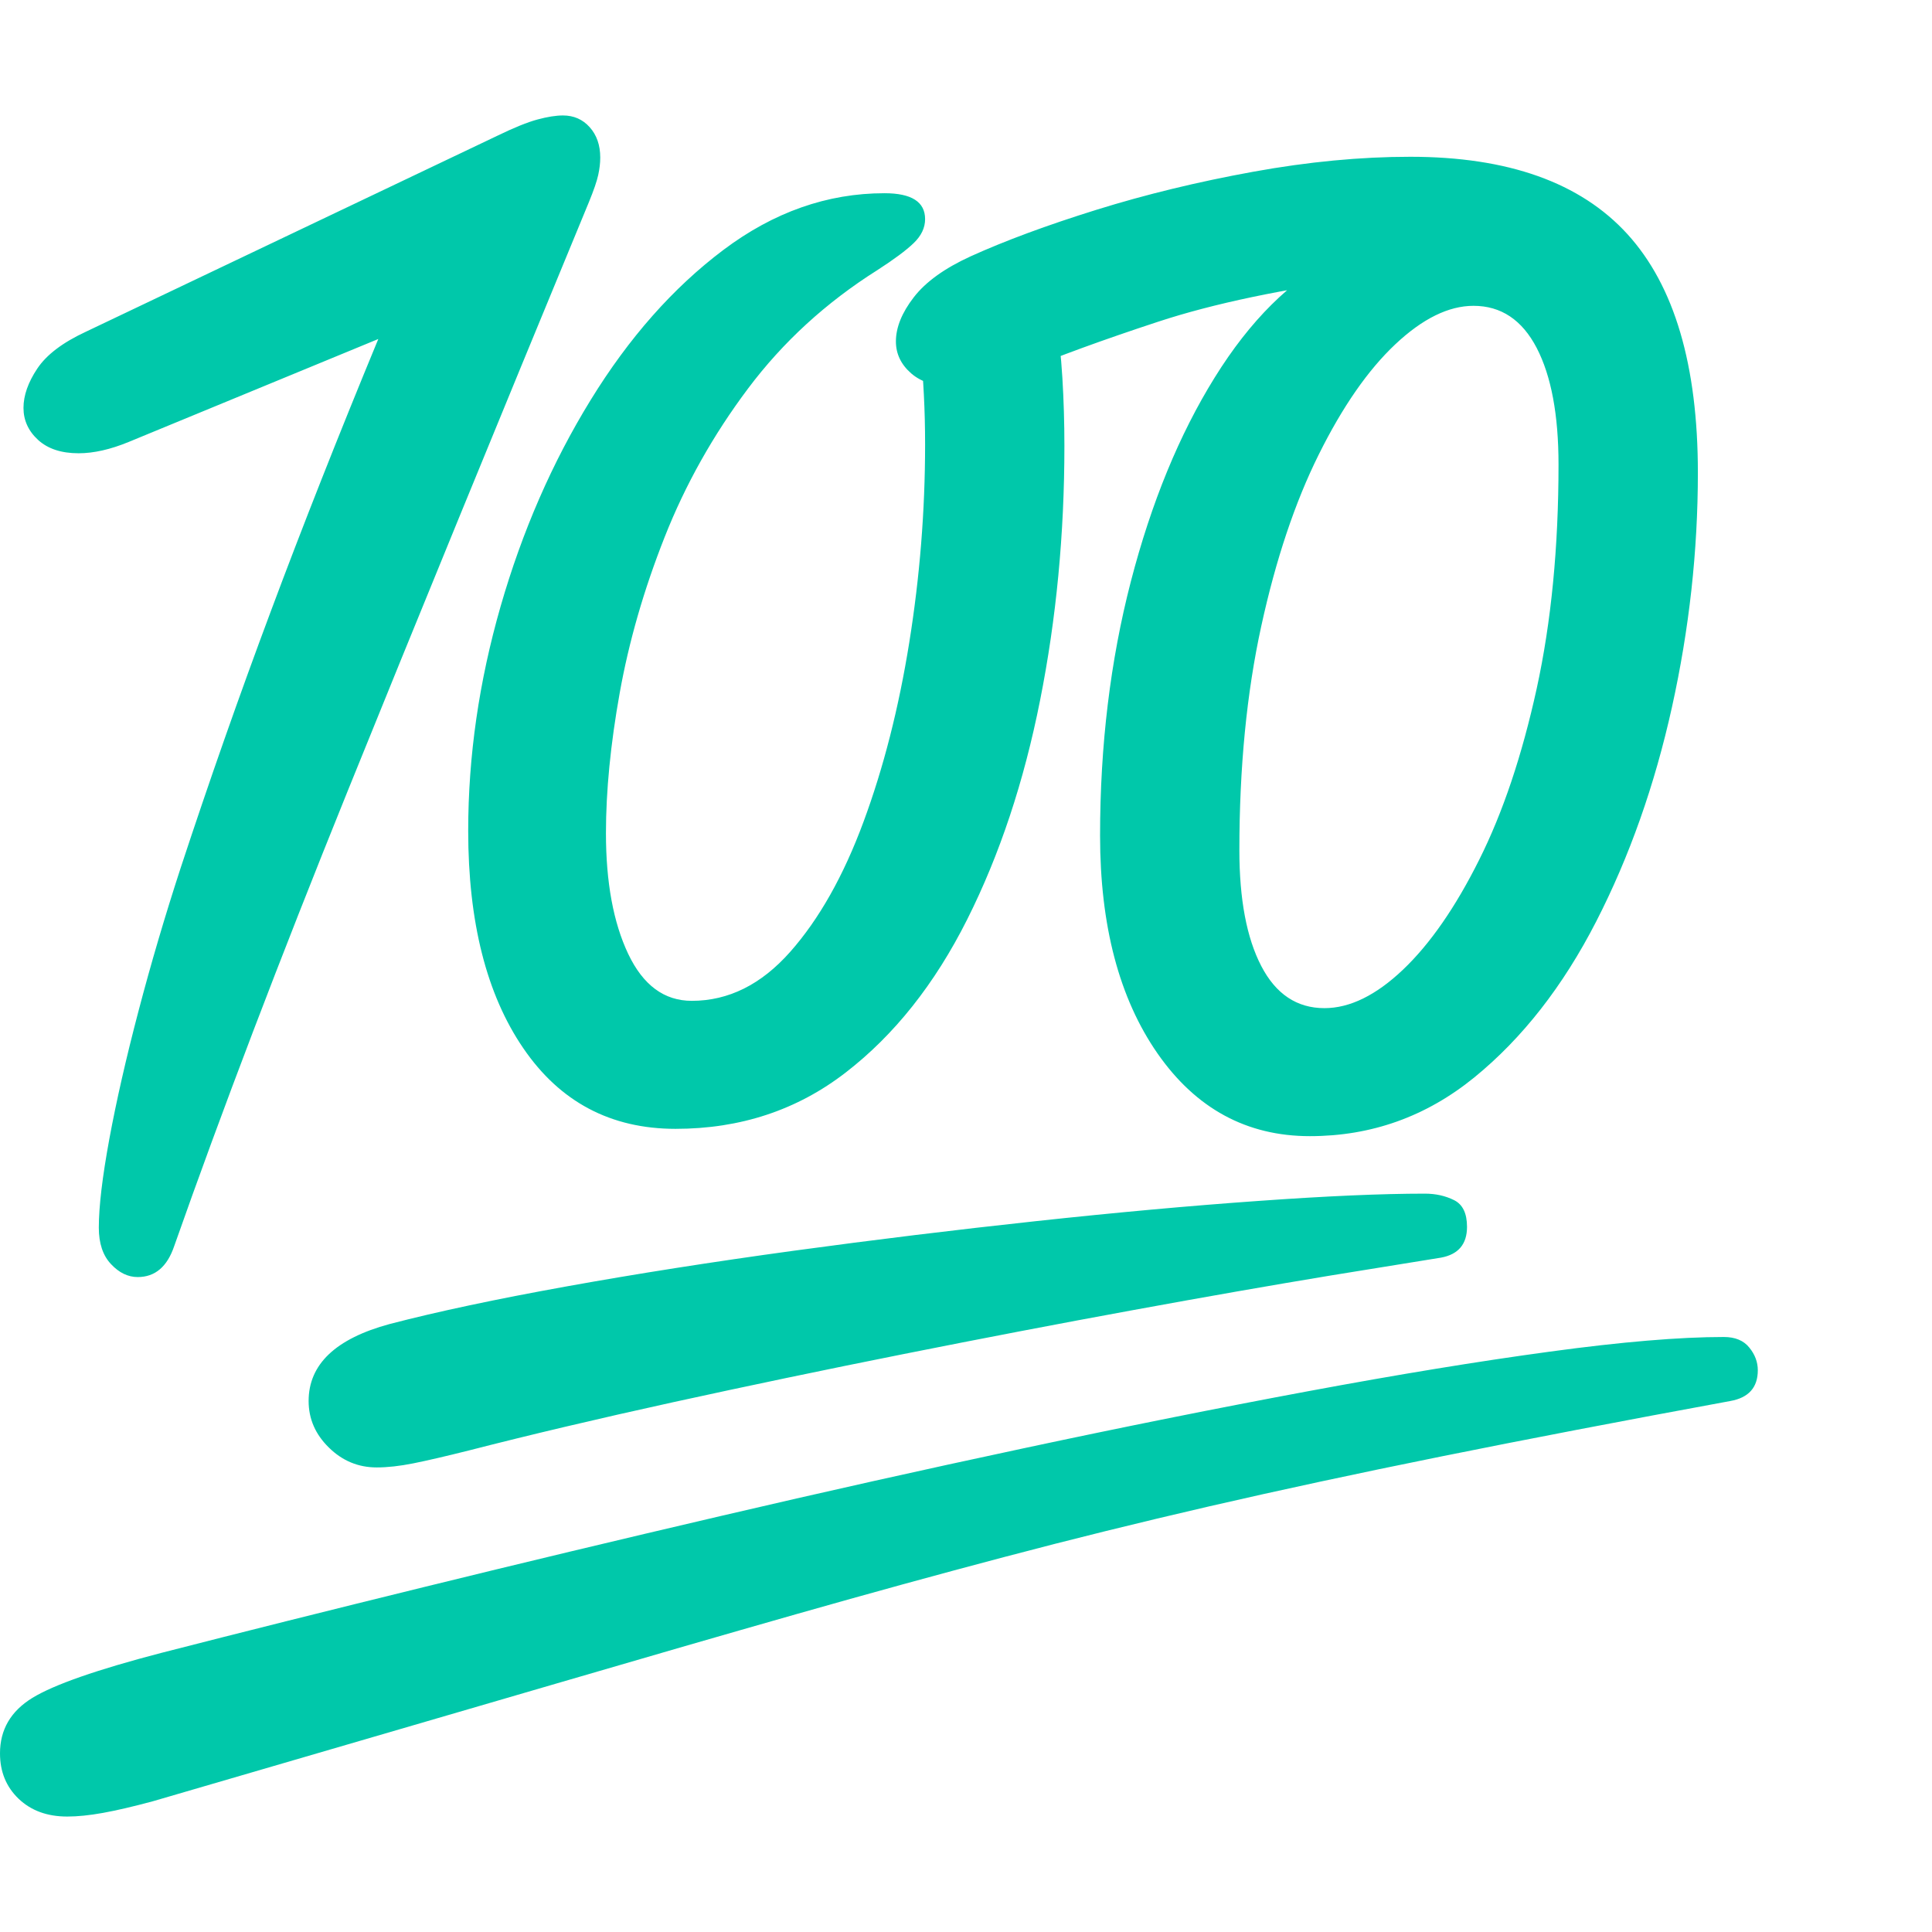 <svg version="1.1" xmlns="http://www.w3.org/2000/svg" style="fill:rgba(0,0,0,1.0)" width="256" height="256" viewBox="0 0 37.266 32.812"><path fill="rgb(0, 200, 170)" d="M1.297 32.812 C0.911 32.812 0.599 32.698 0.359 32.469 C0.12 32.24 0 31.948 0 31.594 C0 31.135 0.208 30.779 0.625 30.523 C1.042 30.268 1.87 29.979 3.109 29.656 C4.651 29.26 6.344 28.836 8.188 28.383 C10.031 27.93 11.935 27.474 13.898 27.016 C15.862 26.557 17.807 26.122 19.734 25.711 C21.661 25.299 23.492 24.932 25.227 24.609 C26.961 24.286 28.518 24.031 29.898 23.844 C31.279 23.656 32.396 23.562 33.25 23.562 C33.469 23.562 33.633 23.63 33.742 23.766 C33.852 23.901 33.906 24.047 33.906 24.203 C33.906 24.536 33.729 24.734 33.375 24.797 C31.281 25.182 29.422 25.539 27.797 25.867 C26.172 26.195 24.682 26.516 23.328 26.828 C21.974 27.141 20.656 27.466 19.375 27.805 C18.094 28.143 16.758 28.51 15.367 28.906 C13.977 29.302 12.427 29.75 10.719 30.25 L2.953 32.516 C2.568 32.62 2.245 32.695 1.984 32.742 C1.724 32.789 1.495 32.812 1.297 32.812 Z M7.266 26.078 C6.911 26.078 6.604 25.951 6.344 25.695 C6.083 25.44 5.953 25.141 5.953 24.797 C5.953 24.089 6.474 23.594 7.516 23.312 C8.432 23.073 9.57 22.831 10.93 22.586 C12.289 22.341 13.75 22.112 15.312 21.898 C16.875 21.685 18.43 21.495 19.977 21.328 C21.523 21.161 22.953 21.031 24.266 20.938 C25.578 20.844 26.651 20.797 27.484 20.797 C27.693 20.797 27.88 20.839 28.047 20.922 C28.214 21.005 28.297 21.177 28.297 21.438 C28.297 21.771 28.13 21.969 27.797 22.031 L25.672 22.375 C24.536 22.563 23.258 22.786 21.836 23.047 C20.414 23.307 18.945 23.589 17.43 23.891 C15.914 24.193 14.432 24.503 12.984 24.82 C11.536 25.138 10.224 25.448 9.047 25.75 C8.589 25.865 8.229 25.948 7.969 26 C7.708 26.052 7.474 26.078 7.266 26.078 Z M2.656 22.406 C2.469 22.406 2.297 22.323 2.141 22.156 C1.984 21.99 1.906 21.755 1.906 21.453 C1.906 21.047 1.974 20.477 2.109 19.742 C2.245 19.008 2.432 18.185 2.672 17.273 C2.911 16.362 3.182 15.443 3.484 14.516 C4.036 12.839 4.617 11.185 5.227 9.555 C5.836 7.924 6.526 6.177 7.297 4.312 L2.484 6.297 C2.13 6.443 1.807 6.516 1.516 6.516 C1.182 6.516 0.922 6.43 0.734 6.258 C0.547 6.086 0.453 5.88 0.453 5.641 C0.453 5.401 0.542 5.148 0.719 4.883 C0.896 4.617 1.208 4.38 1.656 4.172 L9.594 0.391 C9.917 0.234 10.174 0.13 10.367 0.078 C10.56 0.026 10.724 -0 10.859 -0 C11.068 -0 11.24 0.076 11.375 0.227 C11.51 0.378 11.578 0.573 11.578 0.812 C11.578 0.917 11.565 1.029 11.539 1.148 C11.513 1.268 11.453 1.443 11.359 1.672 C9.568 6.005 8.016 9.794 6.703 13.039 C5.391 16.284 4.276 19.208 3.359 21.812 C3.224 22.208 2.99 22.406 2.656 22.406 Z M13.031 19.547 C11.781 19.547 10.802 19.029 10.094 17.992 C9.385 16.956 9.031 15.557 9.031 13.797 C9.031 12.359 9.24 10.917 9.656 9.469 C10.073 8.021 10.651 6.695 11.391 5.492 C12.13 4.289 12.984 3.323 13.953 2.594 C14.922 1.865 15.958 1.5 17.062 1.5 C17.583 1.5 17.844 1.667 17.844 2 C17.844 2.167 17.771 2.32 17.625 2.461 C17.479 2.602 17.245 2.776 16.922 2.984 C15.932 3.609 15.102 4.37 14.43 5.266 C13.758 6.161 13.221 7.117 12.82 8.133 C12.419 9.148 12.13 10.151 11.953 11.141 C11.776 12.13 11.688 13.031 11.688 13.844 C11.688 14.792 11.831 15.568 12.117 16.172 C12.404 16.776 12.812 17.078 13.344 17.078 C14.052 17.078 14.685 16.763 15.242 16.133 C15.799 15.503 16.271 14.667 16.656 13.625 C17.042 12.583 17.336 11.43 17.539 10.164 C17.742 8.898 17.844 7.625 17.844 6.344 C17.844 6.01 17.836 5.69 17.82 5.383 C17.805 5.076 17.781 4.776 17.75 4.484 L20.359 3.812 C20.422 4.219 20.466 4.635 20.492 5.062 C20.518 5.49 20.531 5.927 20.531 6.375 C20.531 8.073 20.375 9.708 20.062 11.281 C19.75 12.854 19.281 14.263 18.656 15.508 C18.031 16.753 17.25 17.737 16.312 18.461 C15.375 19.185 14.281 19.547 13.031 19.547 Z M25.266 19.688 C24.047 19.688 23.068 19.156 22.328 18.094 C21.589 17.031 21.219 15.63 21.219 13.891 C21.219 12.151 21.417 10.518 21.812 8.992 C22.208 7.466 22.747 6.154 23.43 5.055 C24.112 3.956 24.891 3.182 25.766 2.734 L26.406 3.125 C24.76 3.344 23.406 3.628 22.344 3.977 C21.281 4.326 20.391 4.651 19.672 4.953 C19.224 5.141 18.807 5.234 18.422 5.234 C18.057 5.234 17.776 5.148 17.578 4.977 C17.38 4.805 17.281 4.599 17.281 4.359 C17.281 4.089 17.396 3.805 17.625 3.508 C17.854 3.211 18.219 2.948 18.719 2.719 C19.385 2.417 20.195 2.117 21.148 1.82 C22.102 1.523 23.109 1.279 24.172 1.086 C25.234 0.893 26.245 0.797 27.203 0.797 C29.089 0.797 30.484 1.294 31.391 2.289 C32.297 3.284 32.75 4.818 32.75 6.891 C32.75 8.401 32.583 9.909 32.25 11.414 C31.917 12.919 31.43 14.297 30.789 15.547 C30.148 16.797 29.365 17.799 28.438 18.555 C27.51 19.31 26.453 19.688 25.266 19.688 Z M25.547 17.219 C26.036 17.219 26.542 16.971 27.062 16.477 C27.583 15.982 28.073 15.276 28.531 14.359 C28.99 13.443 29.359 12.341 29.641 11.055 C29.922 9.768 30.062 8.328 30.062 6.734 C30.062 5.776 29.922 5.026 29.641 4.484 C29.359 3.943 28.953 3.672 28.422 3.672 C27.943 3.672 27.44 3.919 26.914 4.414 C26.388 4.909 25.896 5.617 25.438 6.539 C24.979 7.461 24.609 8.565 24.328 9.852 C24.047 11.138 23.906 12.578 23.906 14.172 C23.906 15.12 24.047 15.865 24.328 16.406 C24.609 16.948 25.016 17.219 25.547 17.219 Z M37.266 27.344" /></svg>